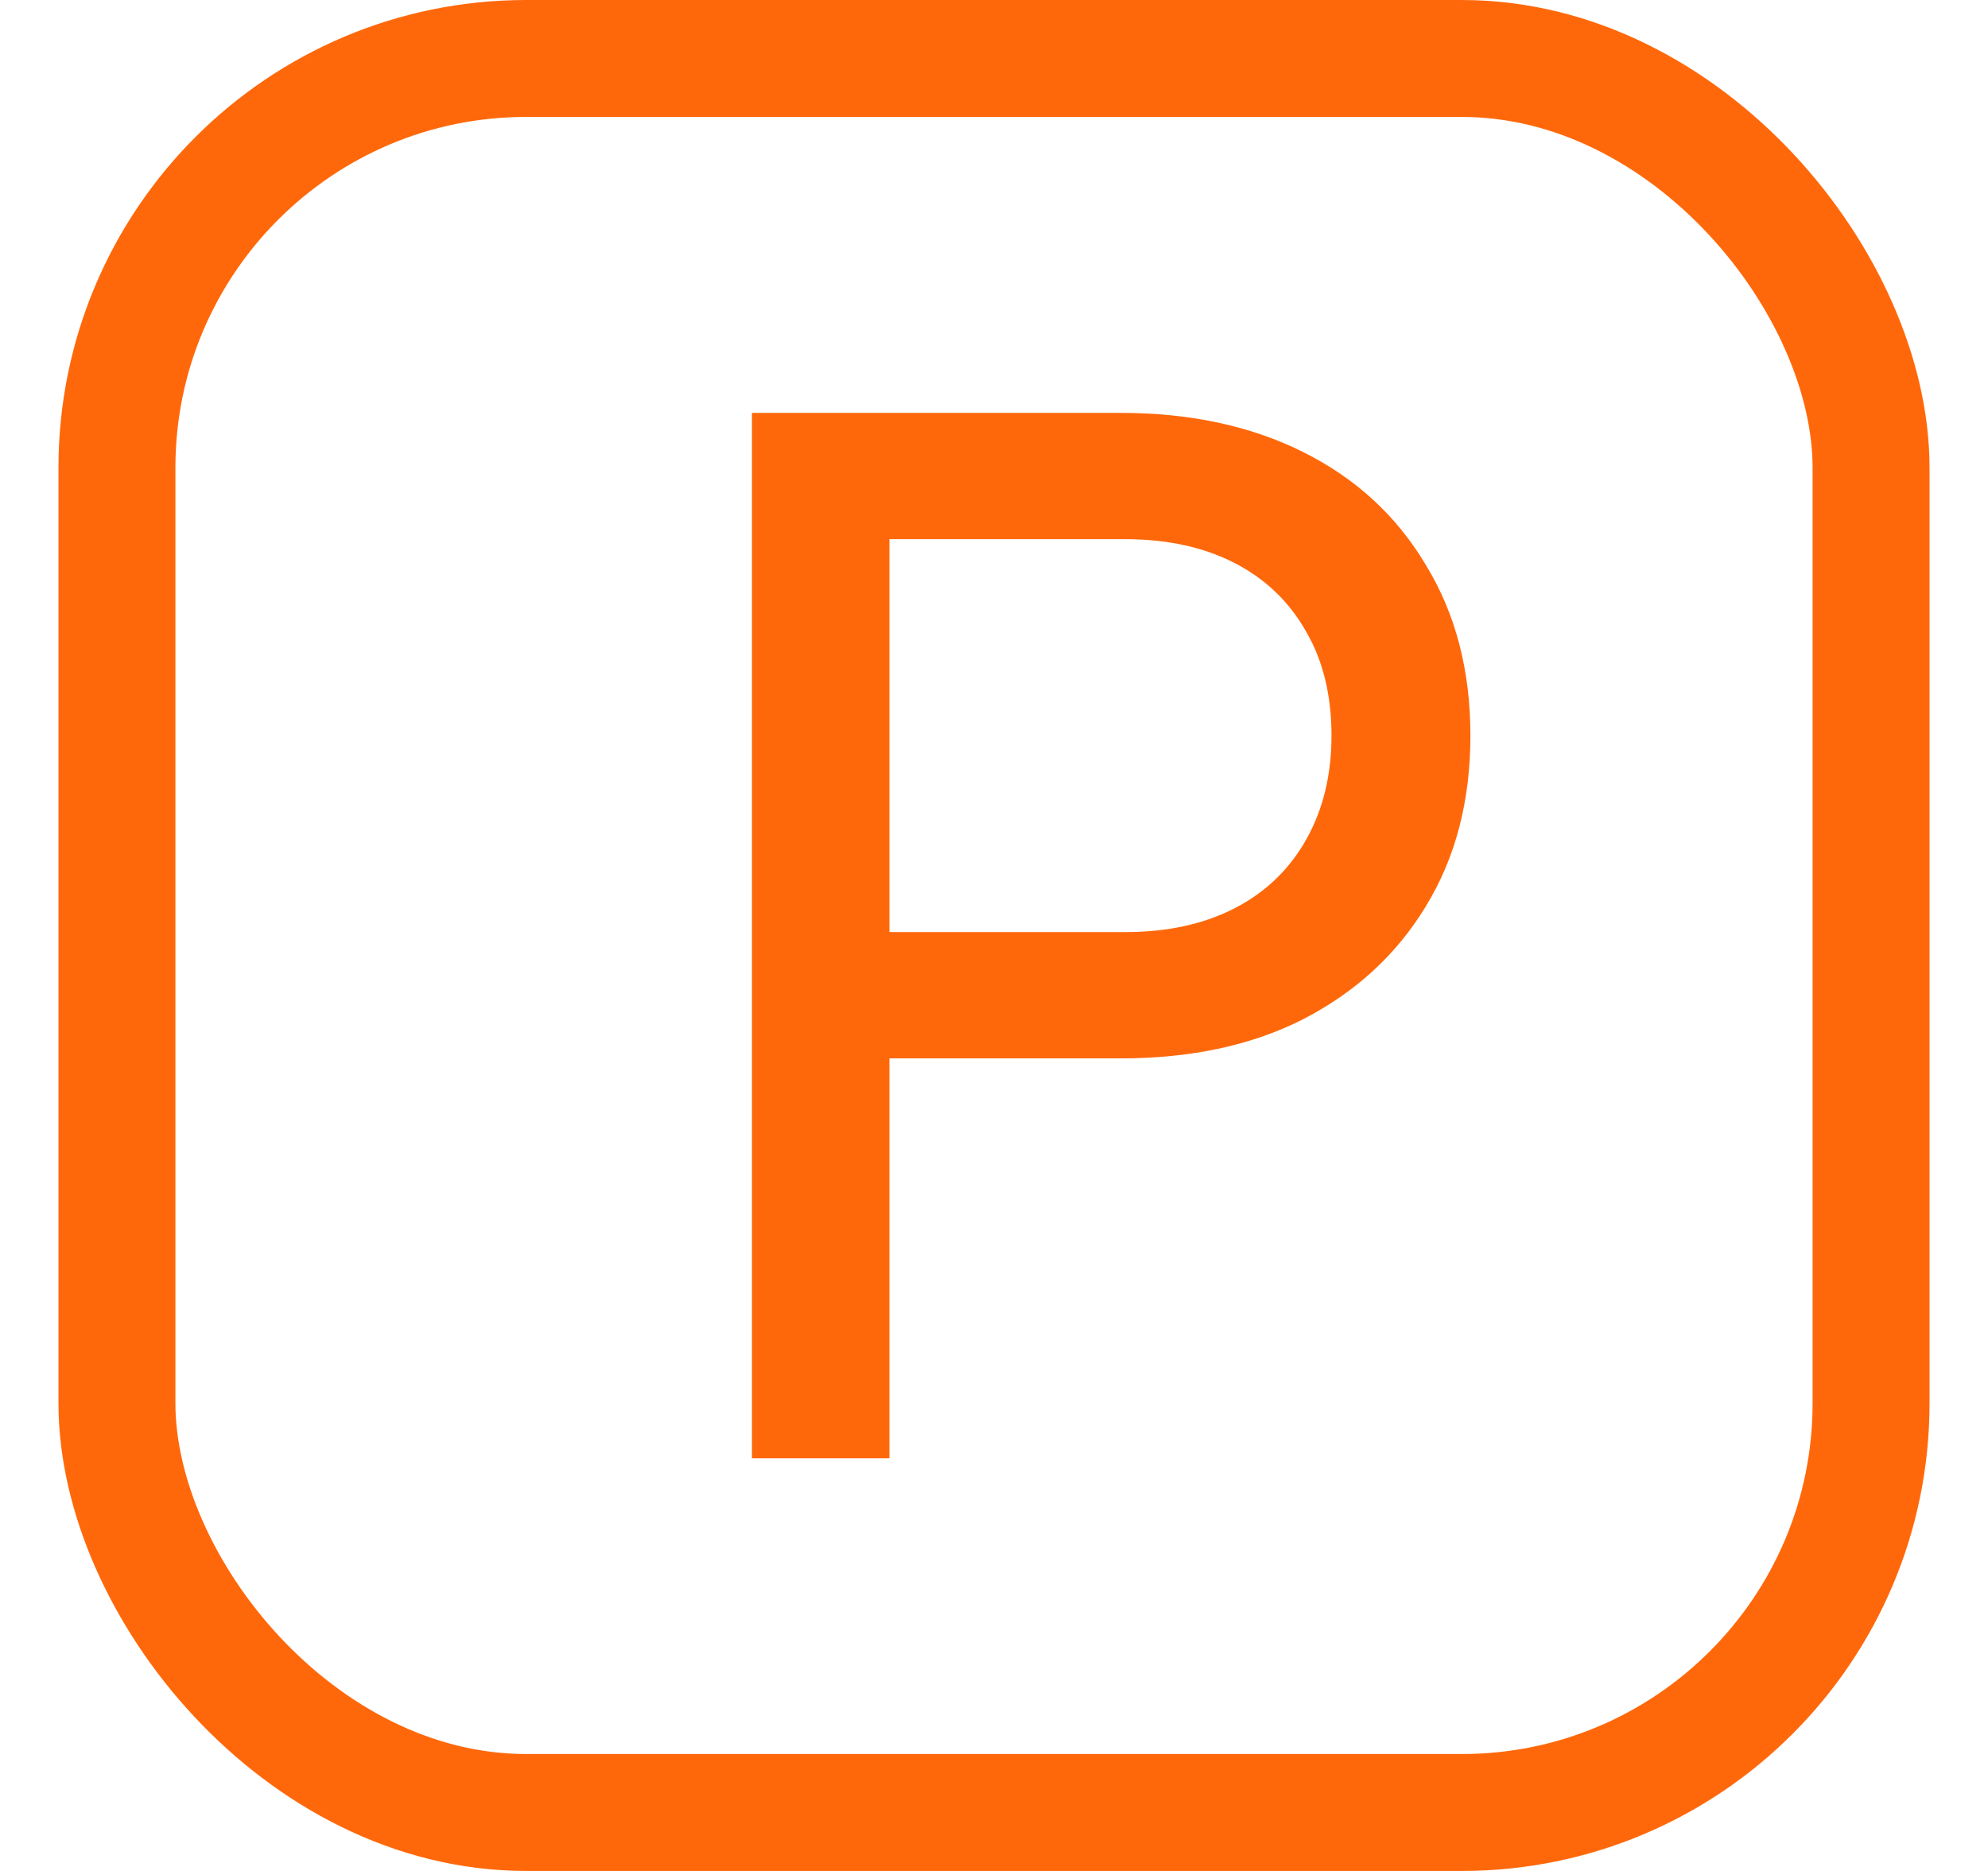 <svg width="17" height="16" viewBox="0 0 17 16" fill="none" xmlns="http://www.w3.org/2000/svg">
<rect x="1" y="0.5" width="15" height="15" rx="3.5" stroke="#FF680A"/>
<path d="M6.43 12.471V3.531H9.586C10.178 3.531 10.698 3.643 11.146 3.867C11.594 4.091 11.942 4.411 12.19 4.827C12.446 5.243 12.574 5.731 12.574 6.291C12.574 6.851 12.446 7.339 12.19 7.755C11.942 8.163 11.594 8.483 11.146 8.715C10.706 8.939 10.186 9.051 9.586 9.051H7.606V12.471H6.43ZM7.606 7.971H9.622C9.982 7.971 10.294 7.903 10.558 7.767C10.822 7.631 11.026 7.435 11.17 7.179C11.314 6.923 11.386 6.627 11.386 6.291C11.386 5.947 11.314 5.651 11.17 5.403C11.026 5.147 10.822 4.951 10.558 4.815C10.294 4.679 9.982 4.611 9.622 4.611H7.606V7.971Z" fill="#FF680A"/>
</svg>
